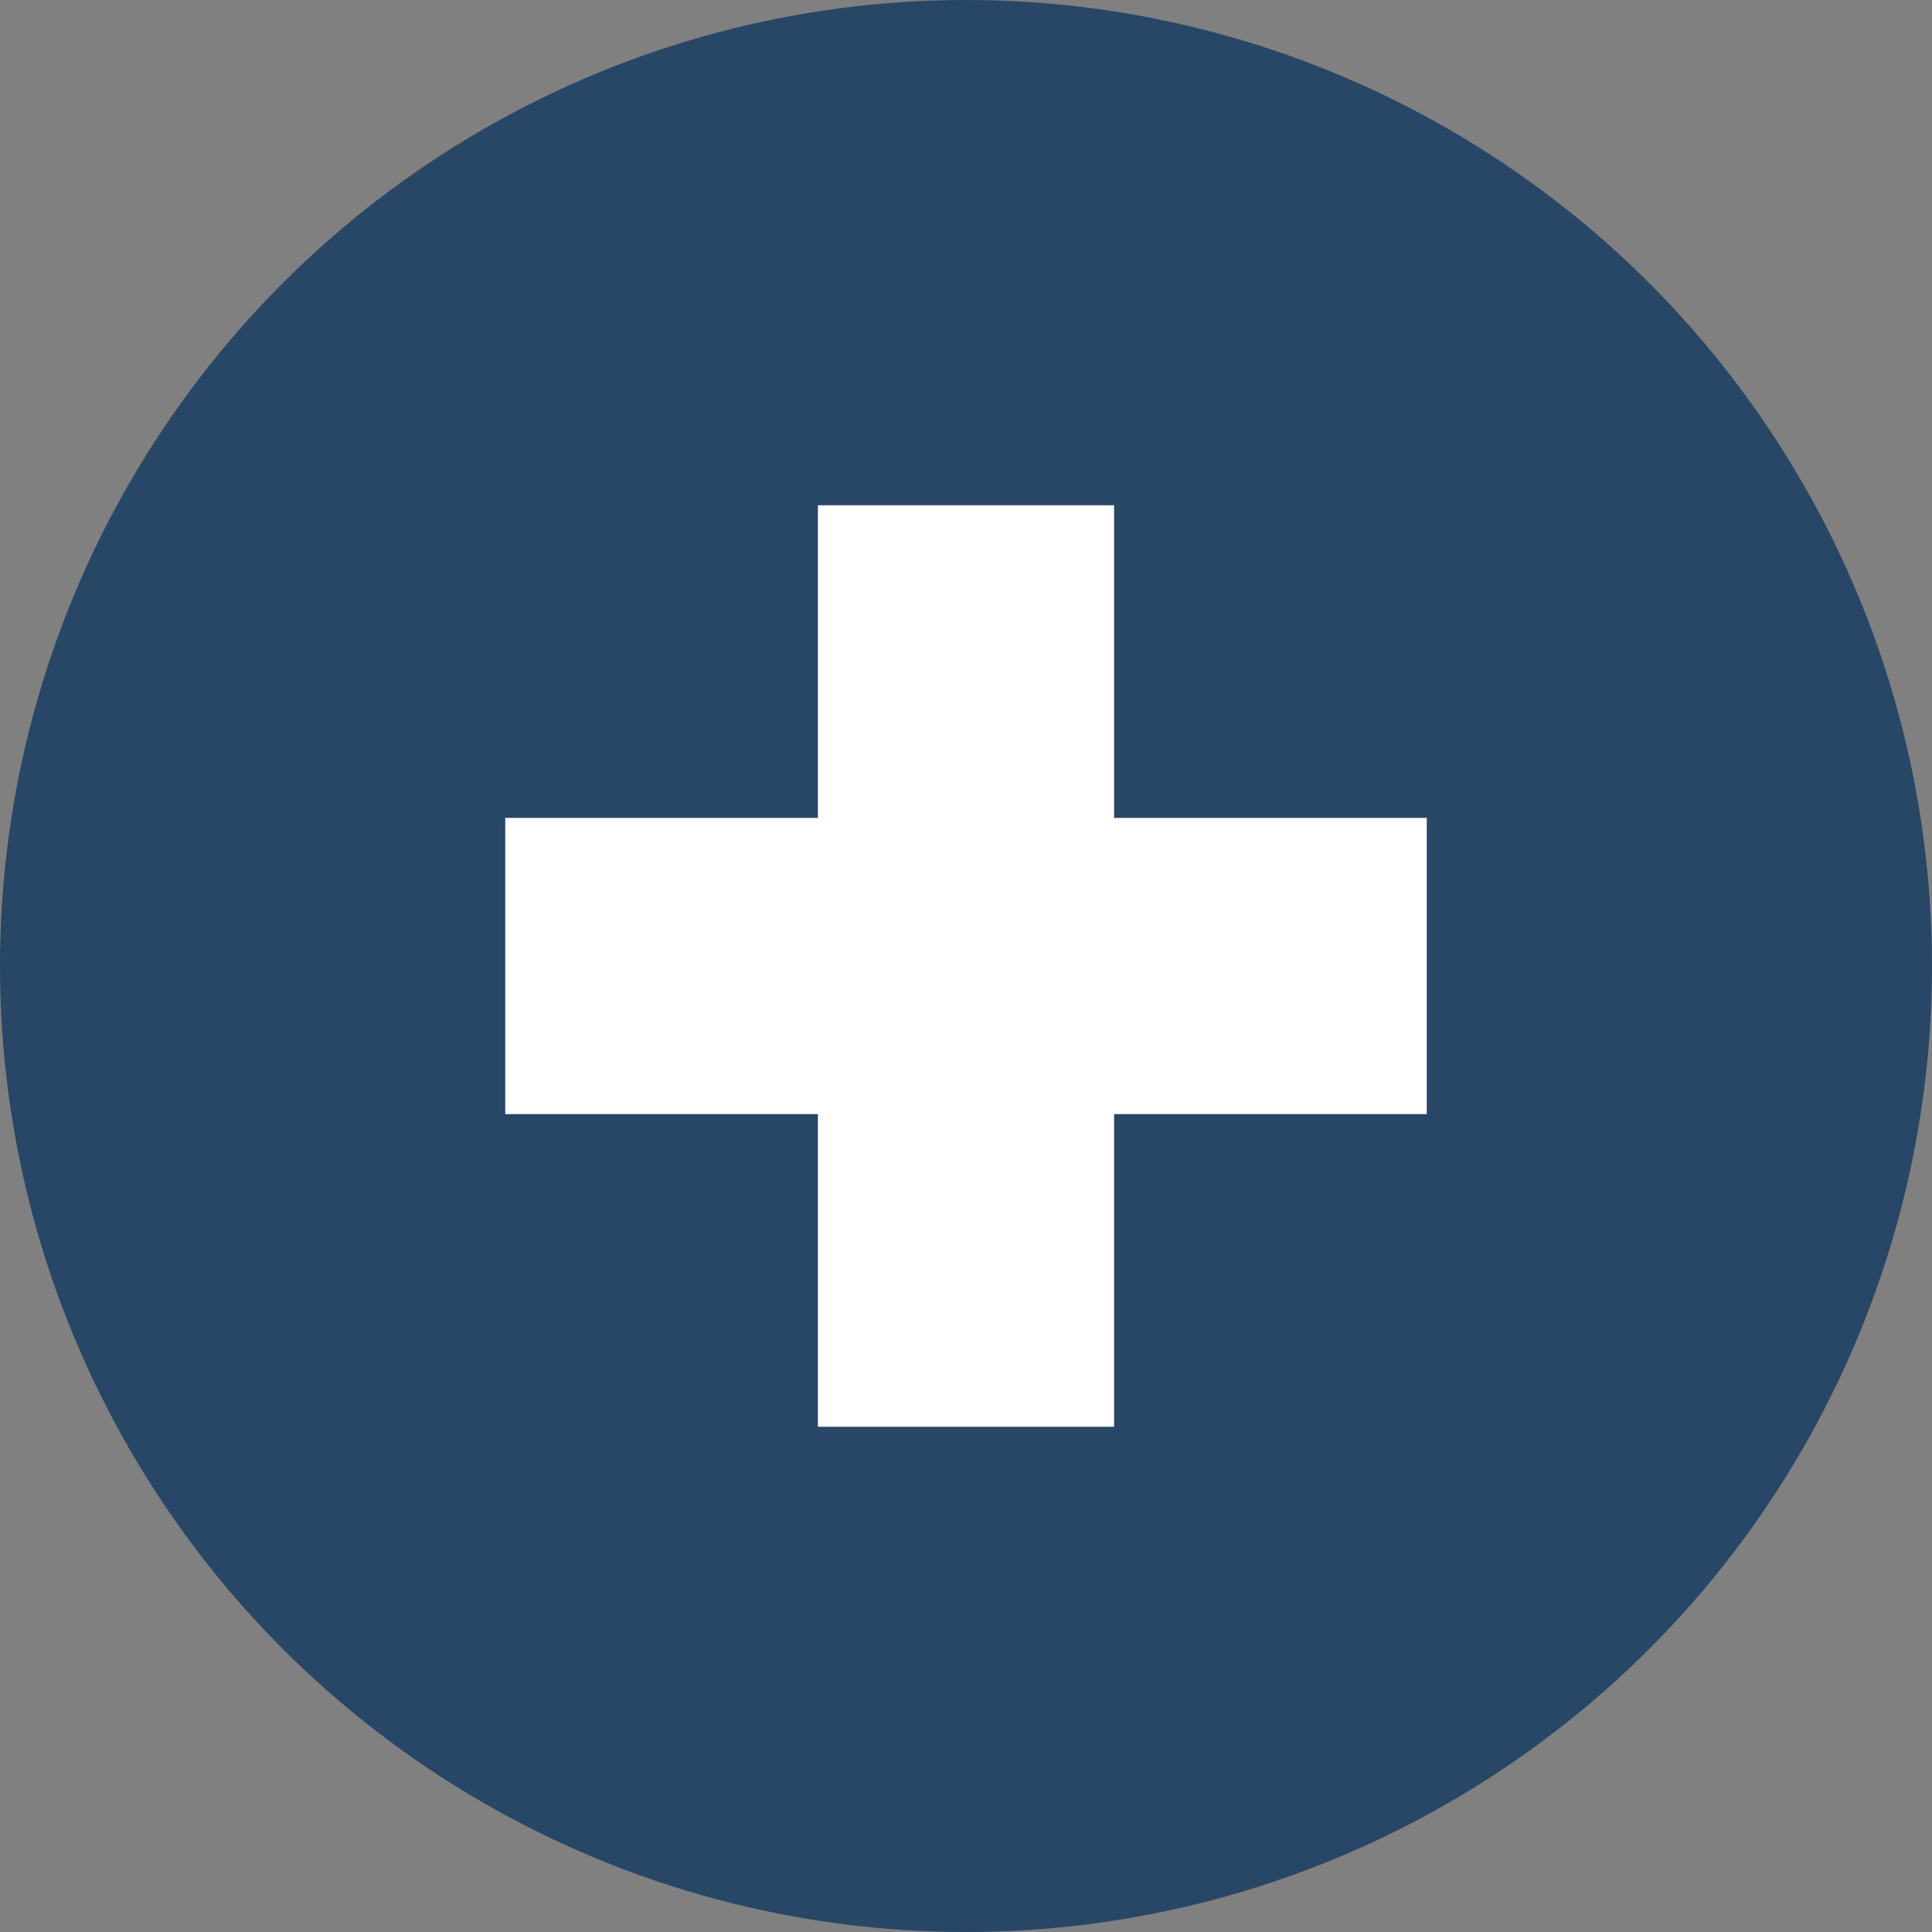 <svg id="_1" data-name="1" xmlns="http://www.w3.org/2000/svg" viewBox="0 0 228 228"><rect x="0" y="0" width="228" height="228" fill="#808080" stroke="none"/><defs><style>.cls-1{fill:#284666;isolation:isolate;}.cls-2{fill:#fff;}</style></defs><circle class="cls-1" cx="114" cy="114" r="114"/><polygon class="cls-2" points="168.375 96.522 131.478 96.522 131.478 59.625 96.522 59.625 96.522 96.522 59.625 96.522 59.625 131.478 96.522 131.478 96.522 168.375 131.478 168.375 131.478 131.478 168.375 131.478 168.375 96.522"/></svg>